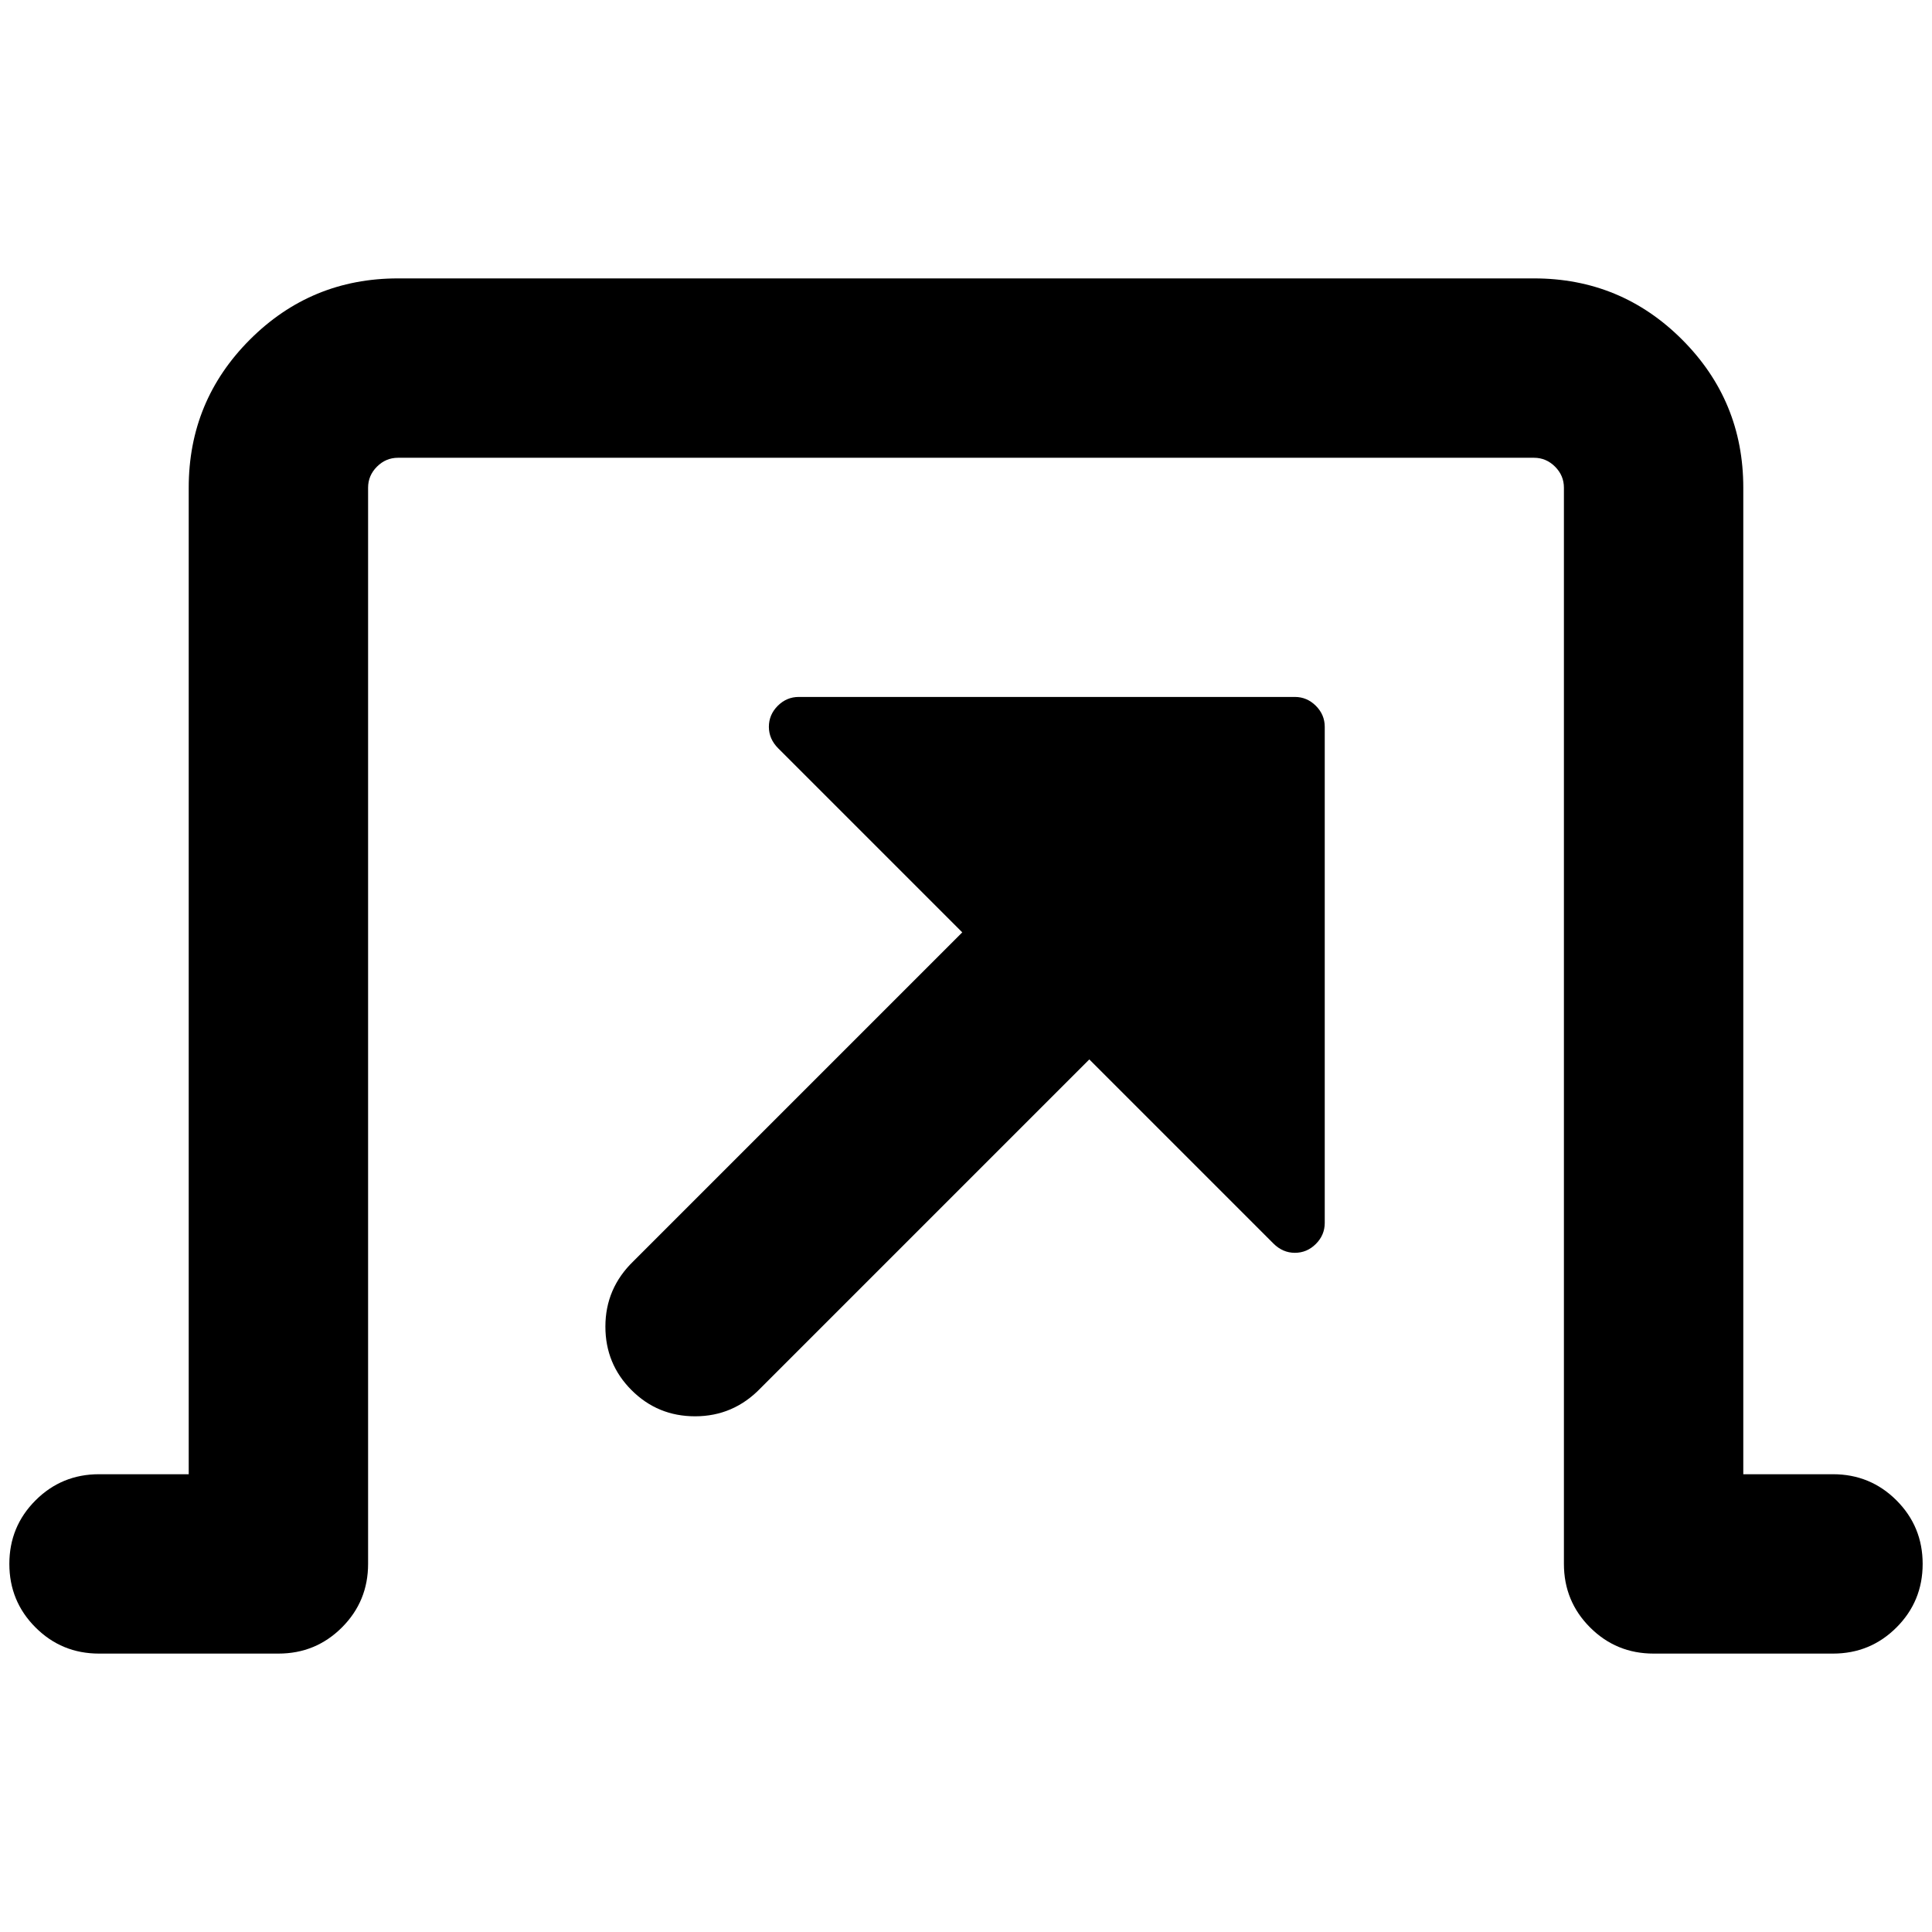 <?xml version="1.0" standalone="no"?>
<!DOCTYPE svg PUBLIC "-//W3C//DTD SVG 1.1//EN" "http://www.w3.org/Graphics/SVG/1.1/DTD/svg11.dtd" >
<svg xmlns="http://www.w3.org/2000/svg" xmlns:xlink="http://www.w3.org/1999/xlink" version="1.1" width="2048" height="2048" viewBox="-10 0 2068 2048">
   <path fill="currentColor"
d="M416 480q-13 0 -22.5 9.5t-9.5 22.5v1152q0 40 -28 68t-68 28h-192q-40 0 -68 -28t-28 -68t28 -68t68 -28h96v-1056q0 -93 65.5 -158.5t158.5 -65.5h1216q93 0 158.5 65.5t65.5 158.5v1056h96q40 0 68 28t28 68t-28 68t-68 28h-192q-40 0 -68 -28t-28 -68v-1152
q0 -13 -9.5 -22.5t-22.5 -9.5h-1216zM1020 988l-197 -197q-10 -10 -10 -23t9.5 -22.5t22.5 -9.5h531q13 0 22.5 9.5t9.5 22.5v88v172v194v77q0 13 -9.5 22.5t-22.5 9.5t-23 -10l-197 -197l-352 352q-29 30 -70 30q-40 0 -68 -28t-28 -68q0 -41 30 -70z" />
</svg>
